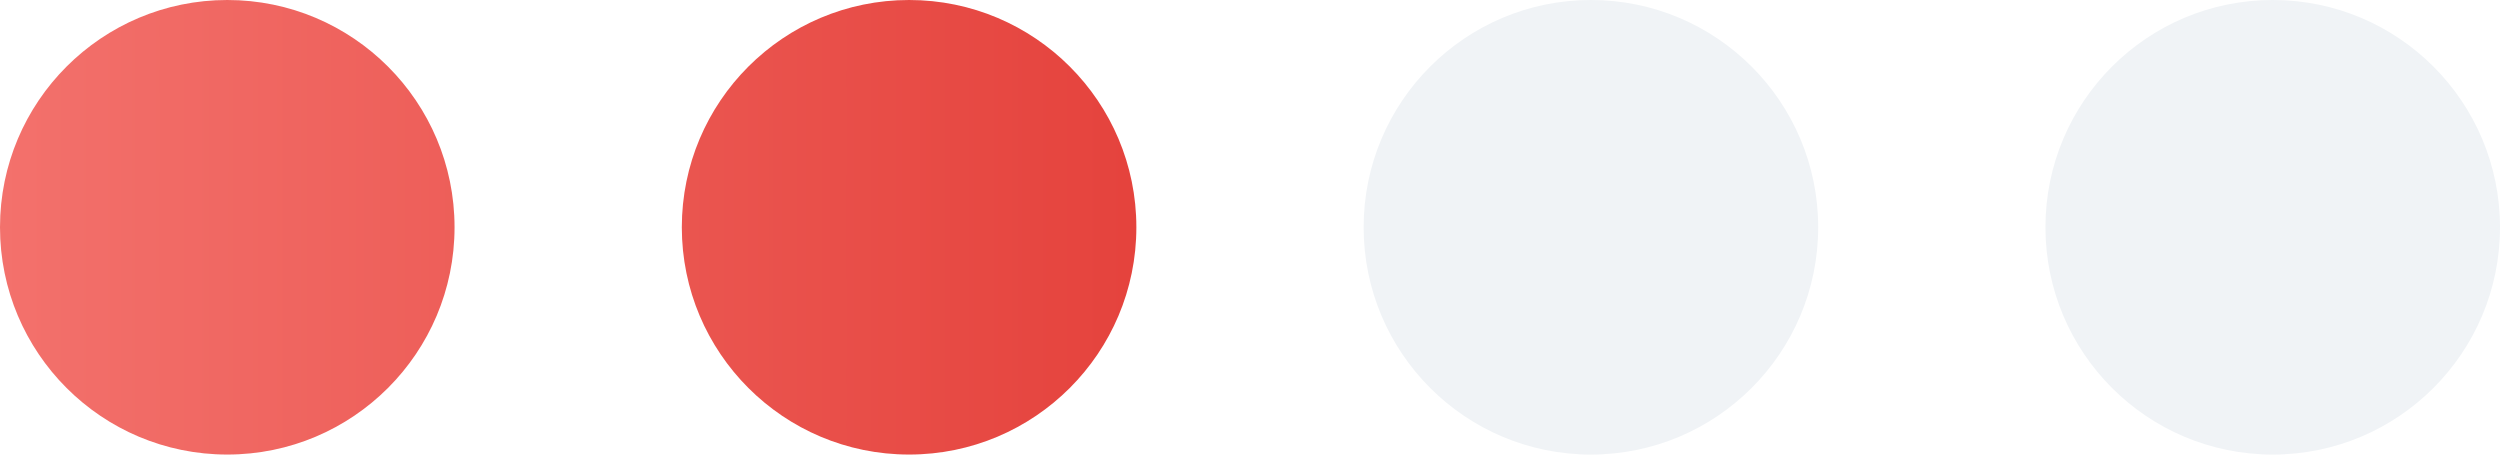 <svg width="88" height="16" viewBox="0 0 88 16" fill="none" xmlns="http://www.w3.org/2000/svg">
<rect width="88" height="16" fill="white"/>
<path d="M8 16C12.418 16 16 12.418 16 8C16 3.582 12.418 0 8 0C3.582 0 0 3.582 0 8C0 12.418 3.582 16 8 16Z" fill="url(#paint0_linear)"/>
<path d="M32 16C36.418 16 40 12.418 40 8C40 3.582 36.418 0 32 0C27.582 0 24 3.582 24 8C24 12.418 27.582 16 32 16Z" fill="url(#paint1_linear)"/>
<circle cx="56" cy="8" r="8" fill="#F0F3F6"/>
<circle cx="80" cy="8" r="8" fill="#F0F3F6"/>
<defs>
<linearGradient id="paint0_linear" x1="0" y1="8" x2="85.5" y2="8" gradientUnits="userSpaceOnUse">
<stop stop-color="#F3716C"/>
<stop offset="1" stop-color="#D50E07"/>
</linearGradient>
<linearGradient id="paint1_linear" x1="0" y1="8" x2="85.5" y2="8" gradientUnits="userSpaceOnUse">
<stop stop-color="#F3716C"/>
<stop offset="1" stop-color="#D50E07"/>
</linearGradient>
</defs>
</svg>
